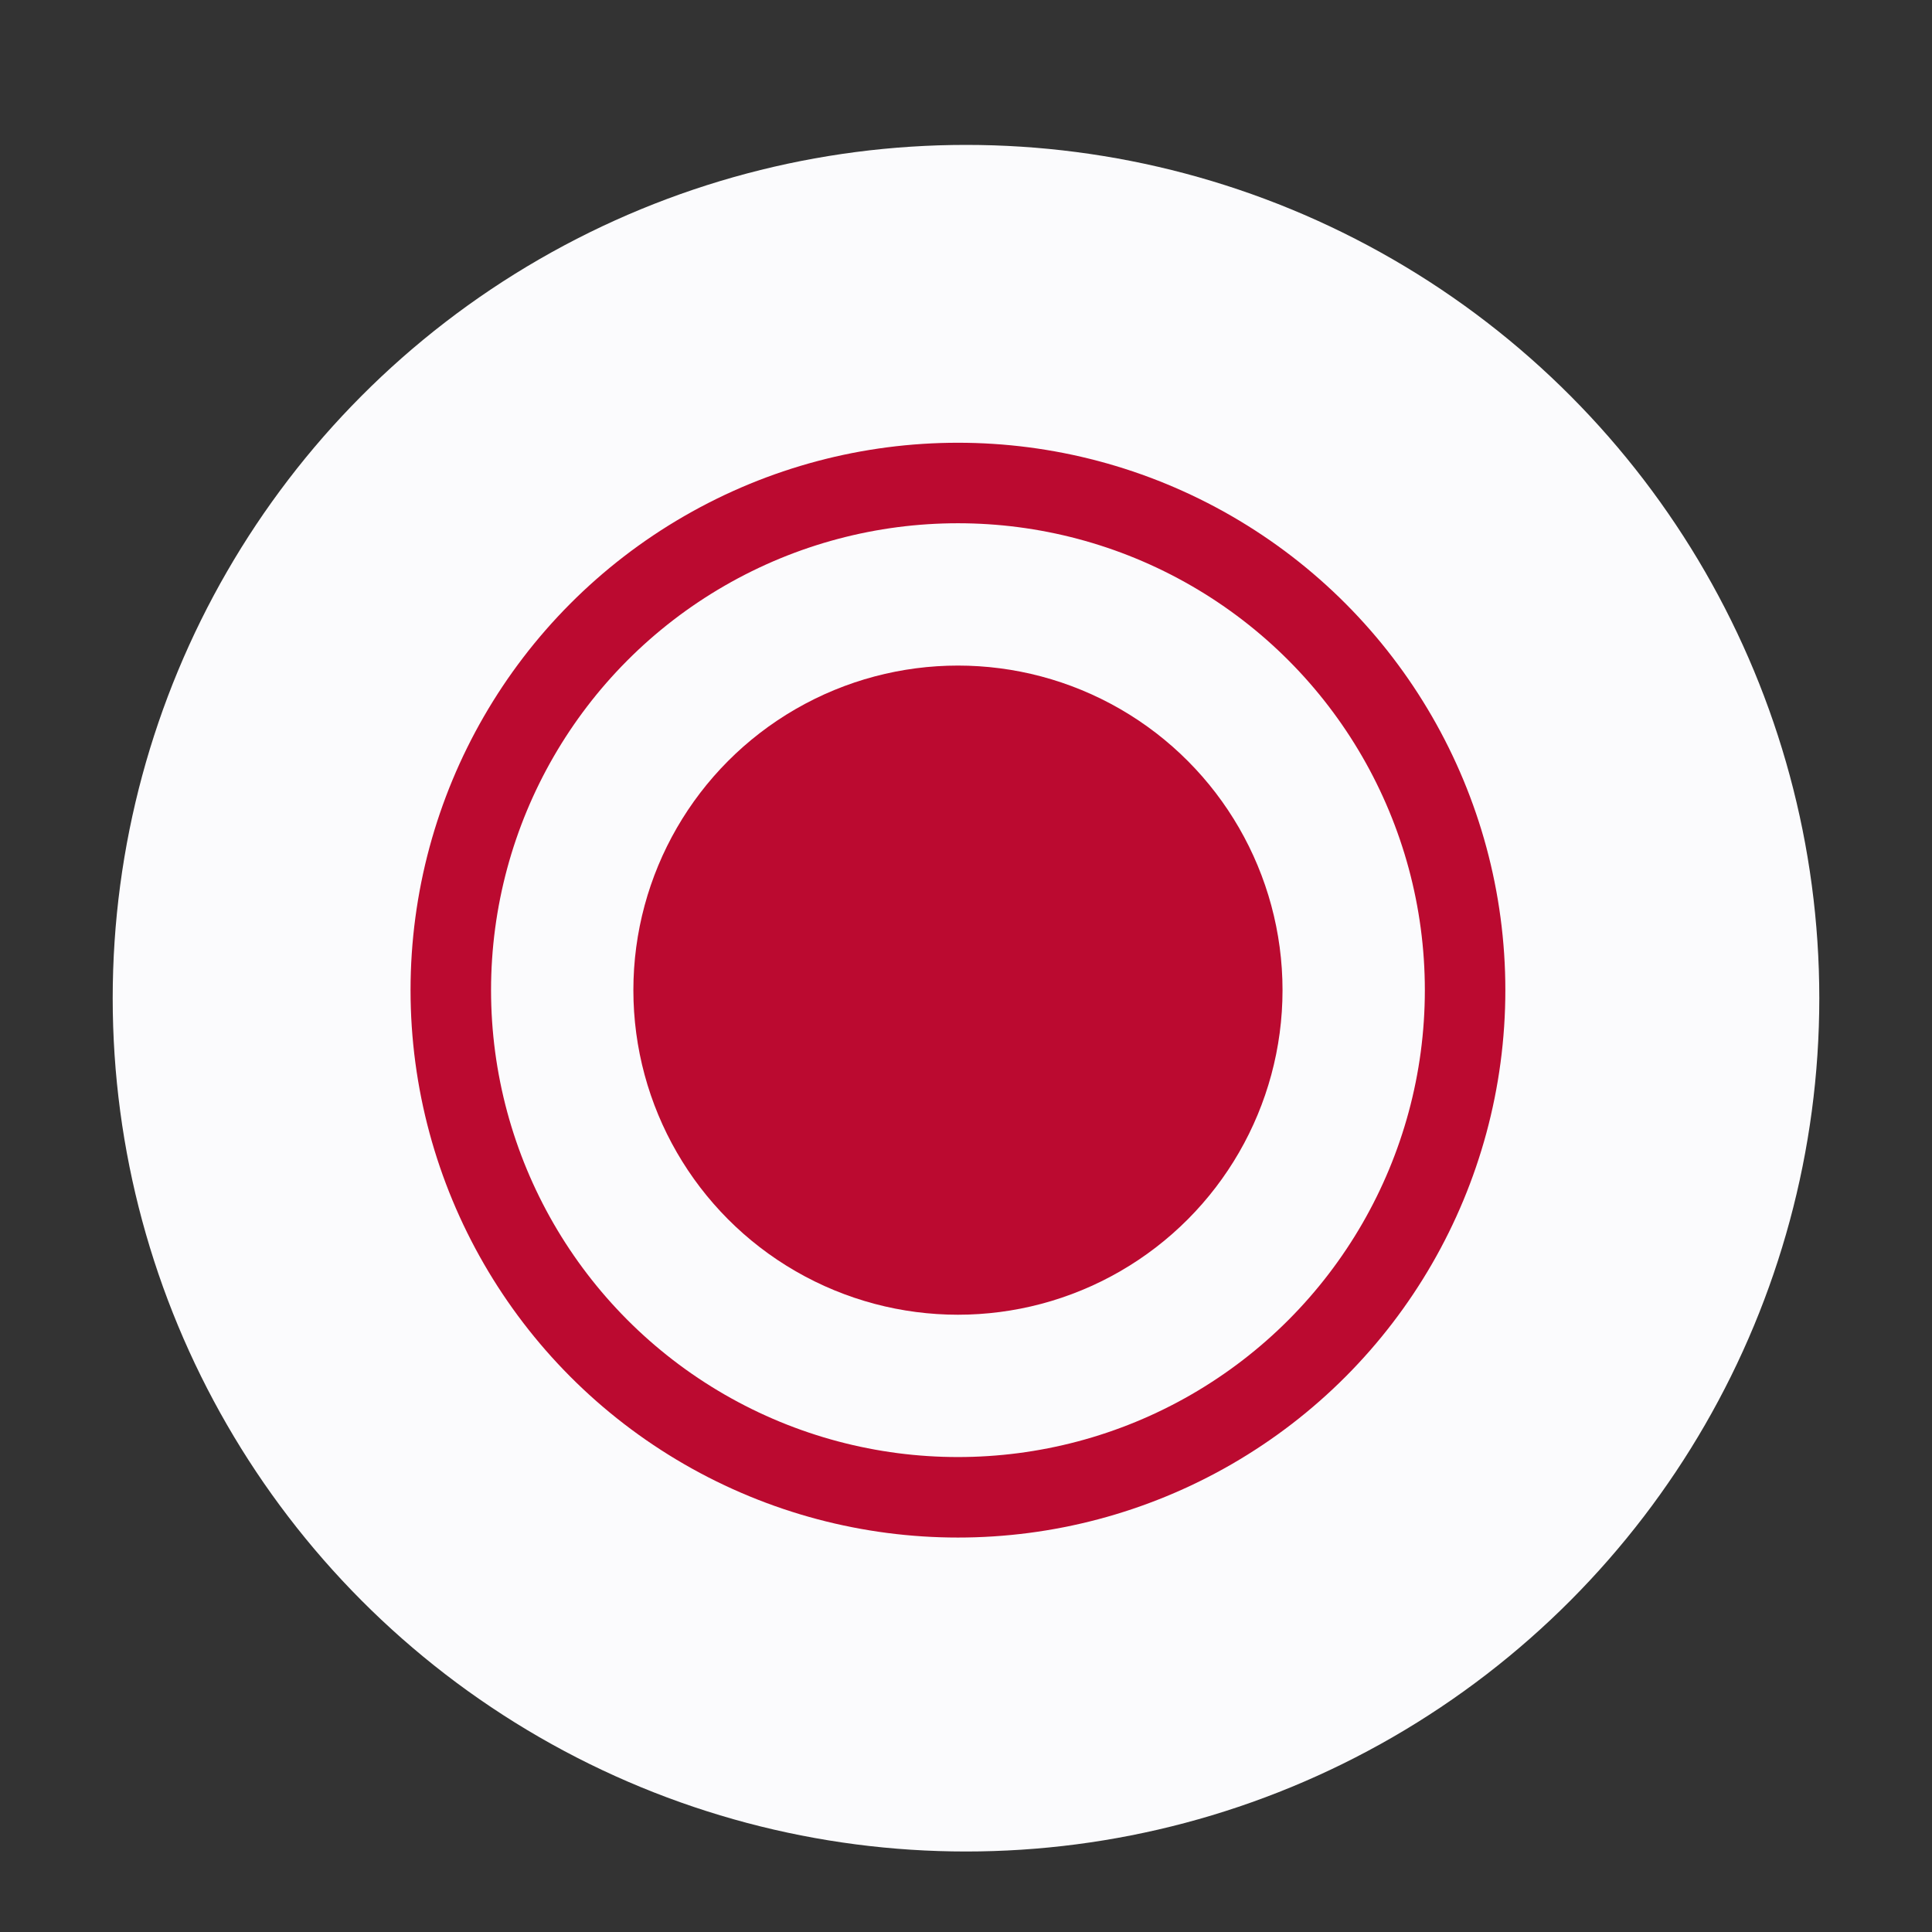 <svg id="visual" xmlns="http://www.w3.org/2000/svg" viewBox="0 0 120 120"><rect x="0" y="0" width="120" height="120" fill="#333333" stroke="none"/><defs><style>.cls-1{fill:#fbfbfd;}.cls-2{fill:none;stroke:#bb0a30;stroke-miterlimit:10;stroke-width:5px;}.cls-3{fill:#bb0a30;}</style></defs><circle class="cls-1" cx="60" cy="62" r="53"/><circle class="cls-2" cx="59.5" cy="61.5" r="31.5"/><circle class="cls-3" cx="59.5" cy="61.5" r="20.16"/></svg>